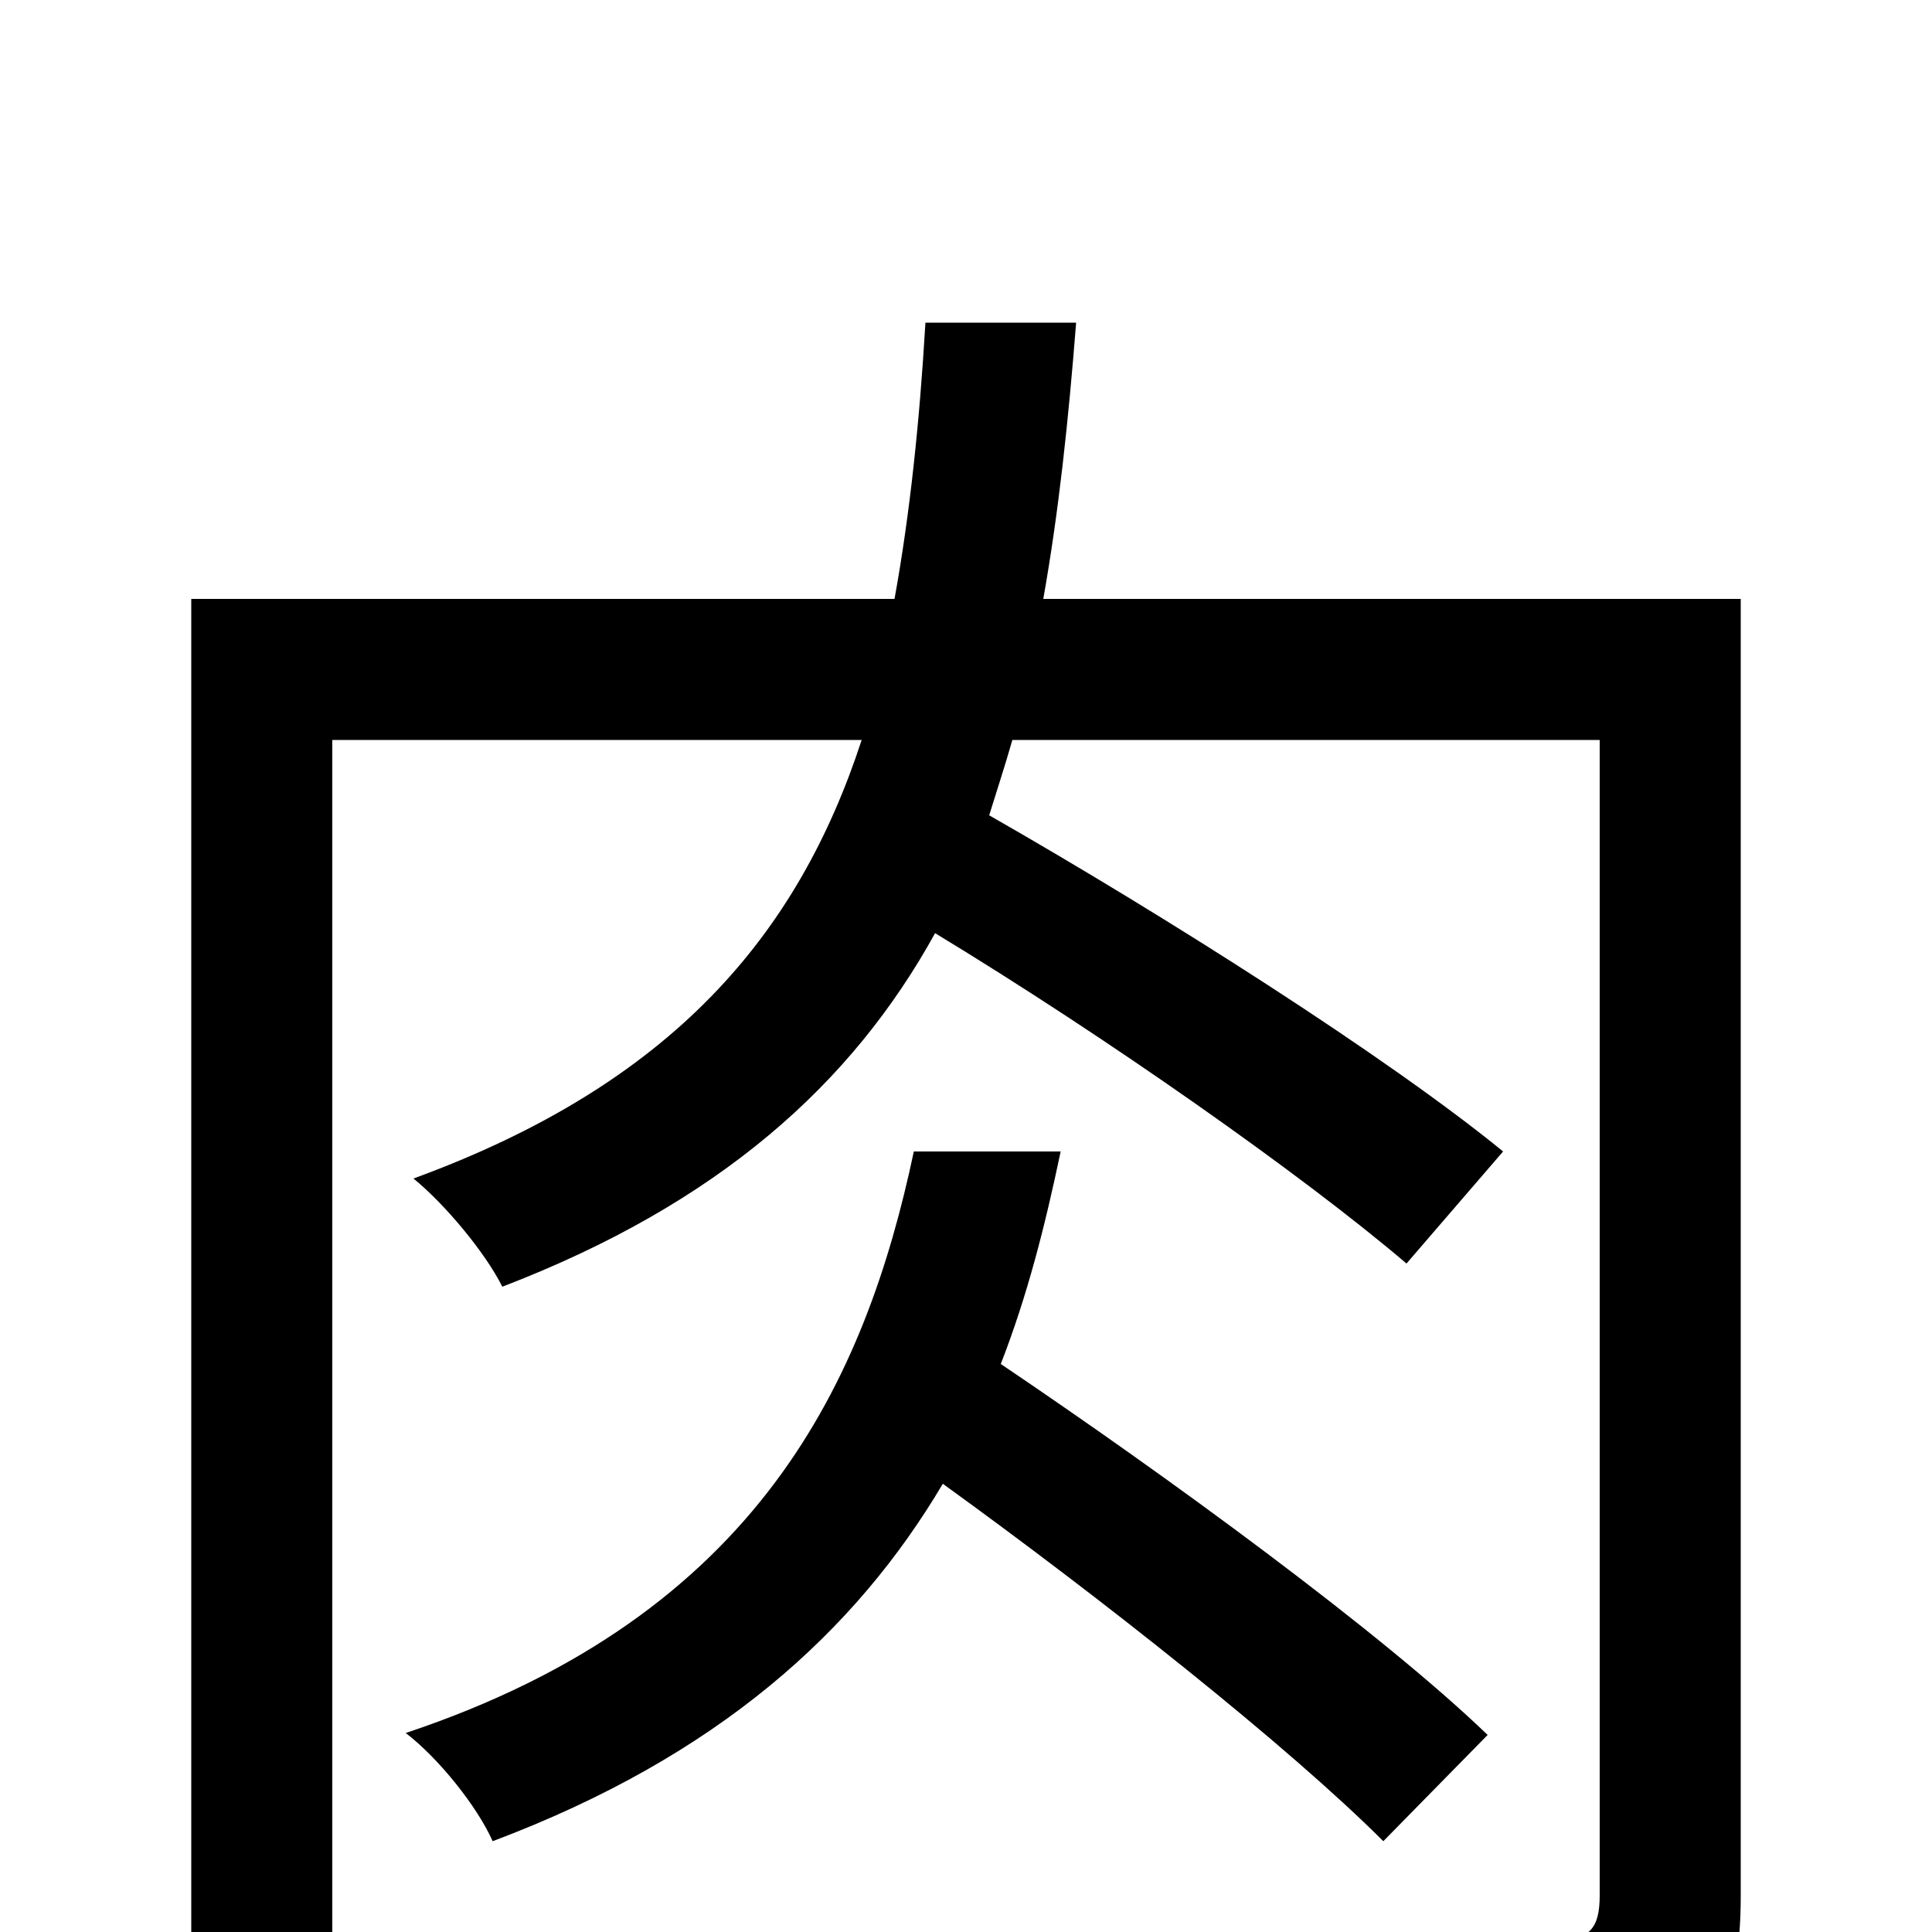 <svg xmlns="http://www.w3.org/2000/svg" viewBox="0 -1000 1000 1000">
	<path fill="#000000" d="M770 -102C715 -155 604 -236 518 -294C532 -330 541 -366 549 -404H473C448 -286 393 -164 210 -103C227 -90 247 -65 255 -47C372 -91 443 -156 488 -232C571 -172 667 -96 716 -47ZM901 -690H540C548 -735 553 -782 557 -833H479C476 -782 471 -734 463 -690H99V76H172V-617H446C413 -516 348 -439 214 -390C230 -377 251 -352 260 -334C372 -377 441 -439 484 -517C573 -463 674 -392 728 -346L778 -404C718 -453 603 -526 512 -578C516 -591 520 -603 524 -617H828V-19C828 -2 823 4 805 5C786 5 725 6 660 3C670 23 680 57 683 78C766 78 825 77 859 64C891 52 901 28 901 -19Z"/>
</svg>